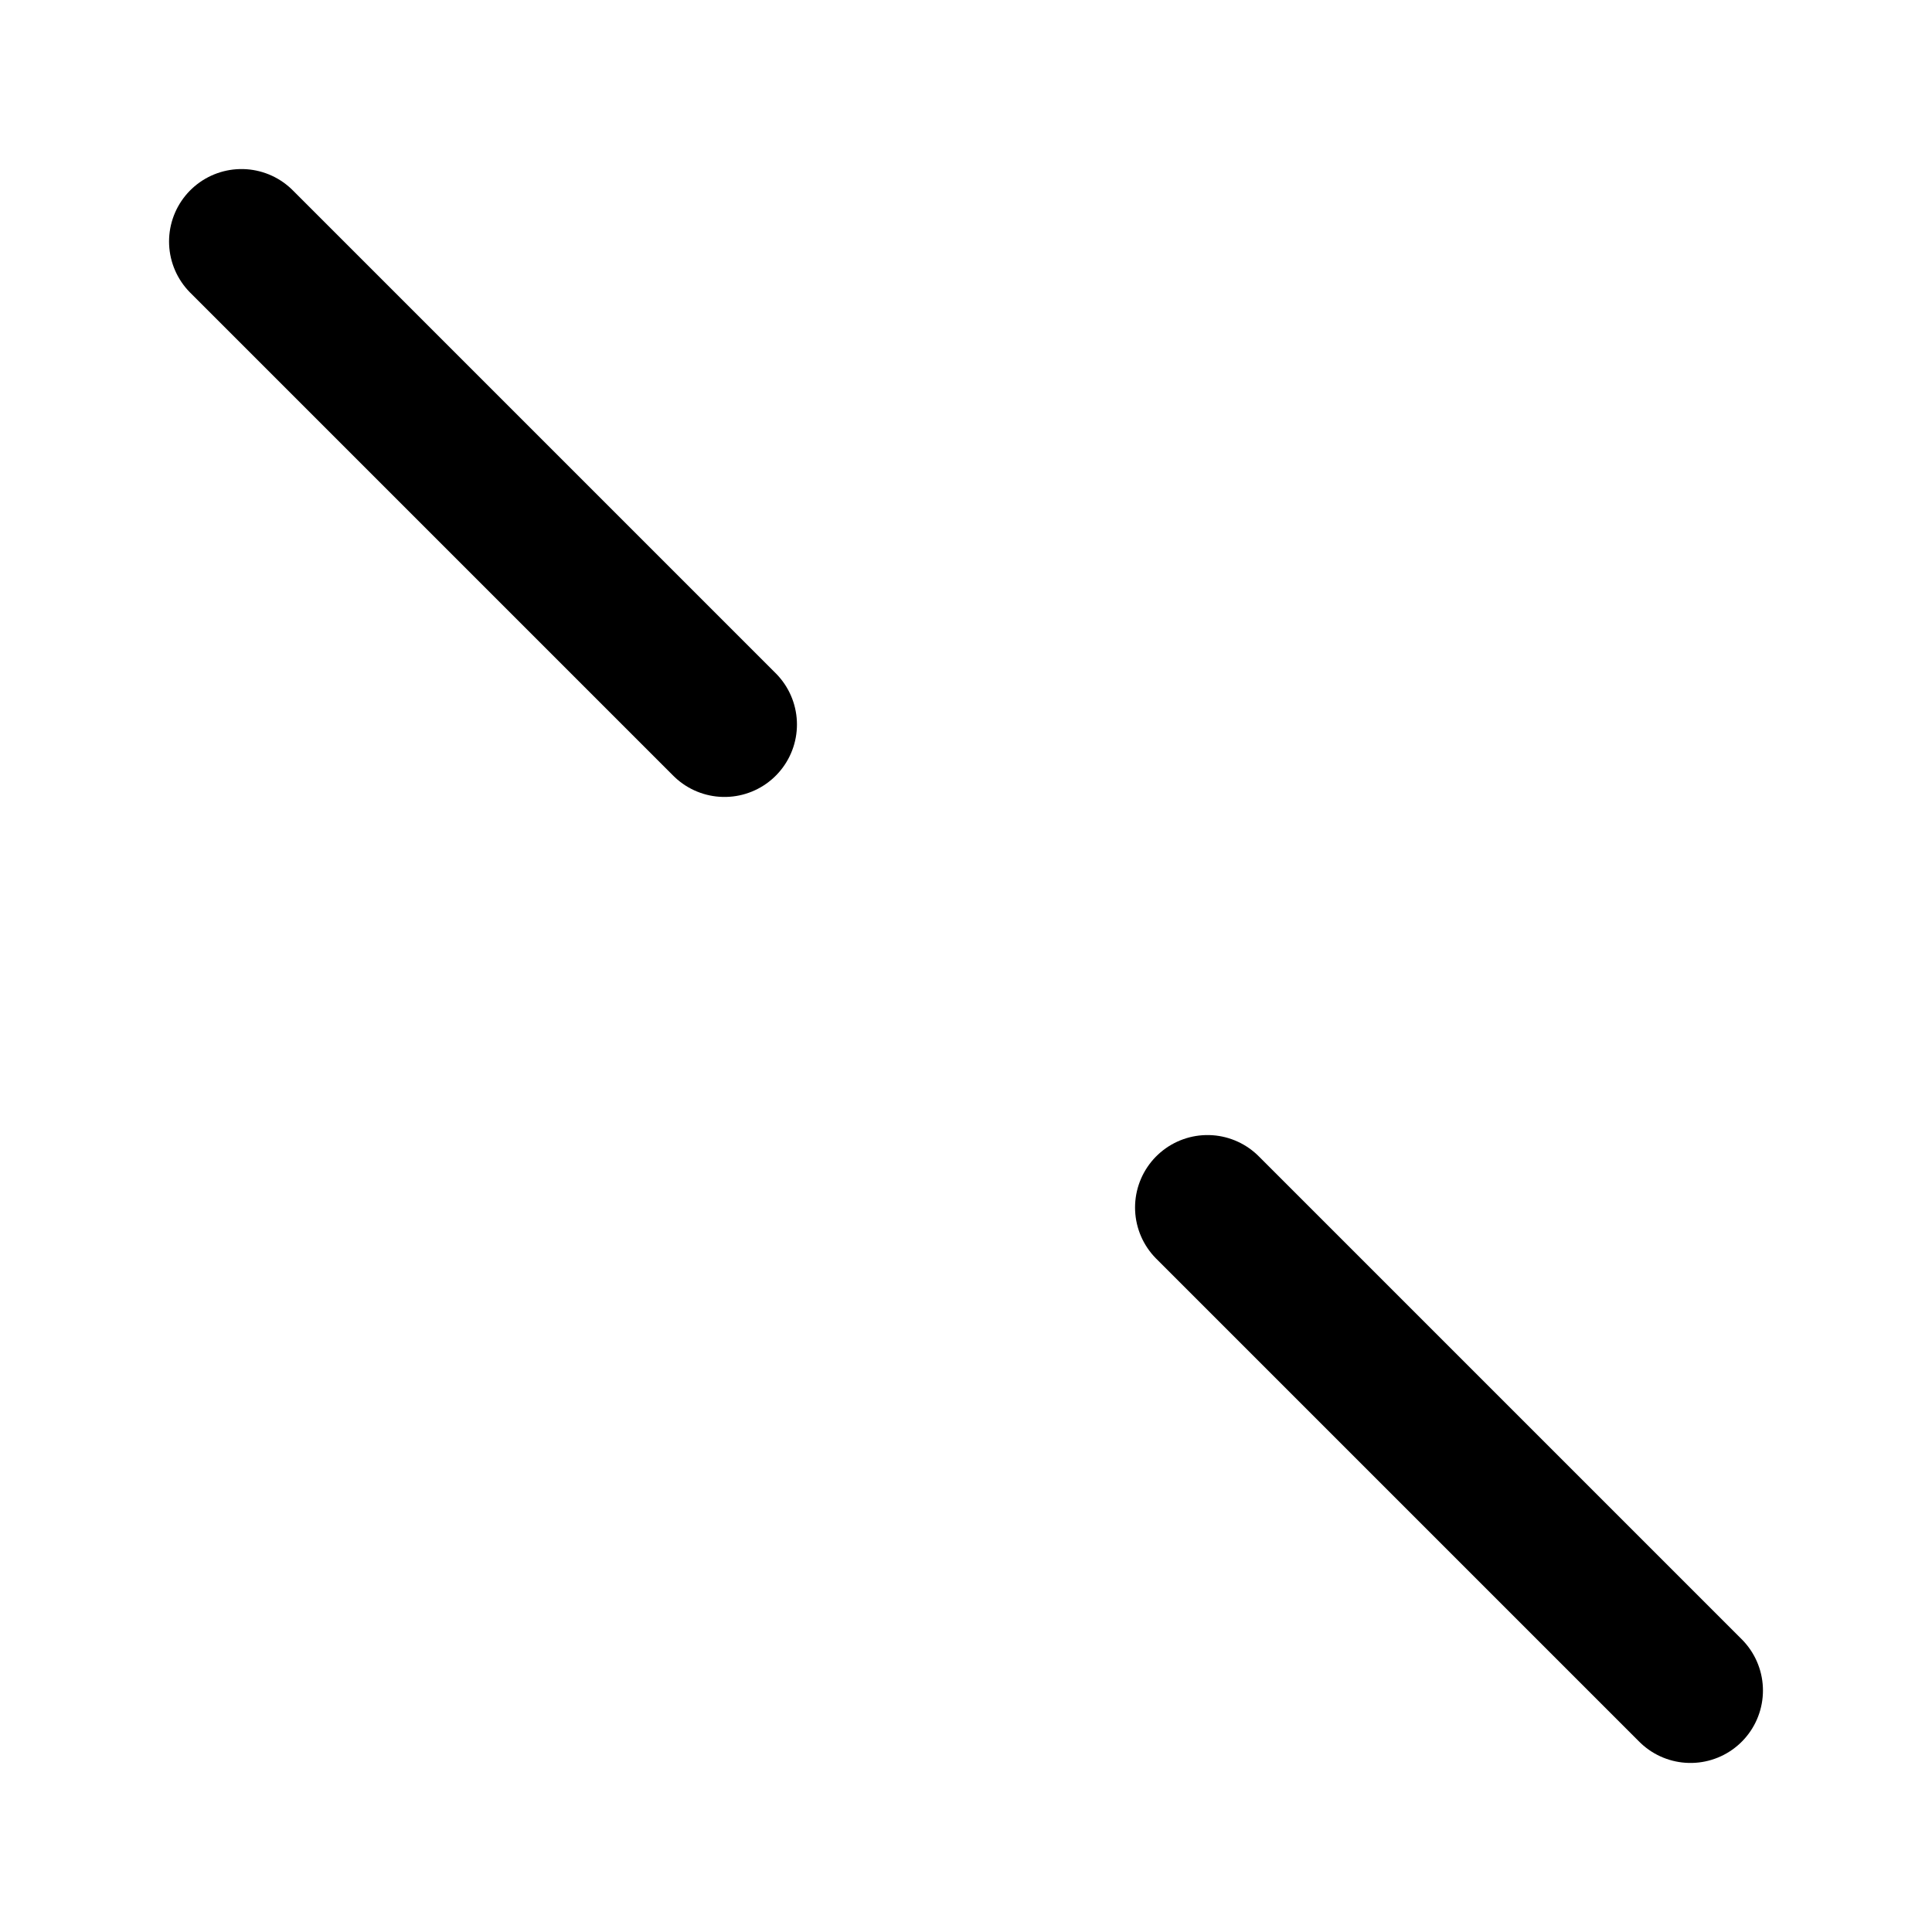 <svg xmlns="http://www.w3.org/2000/svg" viewBox="0 0 400 400">
   <g stroke-linecap="round" stroke-width="30">
      <line stroke="hsl(150, 100%, 10%)" x1="50" y1="50" x2="150" y2="150">
         <animateTransform attributeName="transform" type="rotate" from="0 100 100" to="360 100 100" dur="10s" repeatCount="indefinite" />
      </line>
      <line stroke="hsl(200, 100%, 5%)" x1="250" y1="250" x2="350" y2="350">
         <animateTransform attributeName="transform" type="rotate" from="0 300 300" to="-360 300 300" dur="10s" repeatCount="indefinite" />
      </line>
   </g>
</svg>
